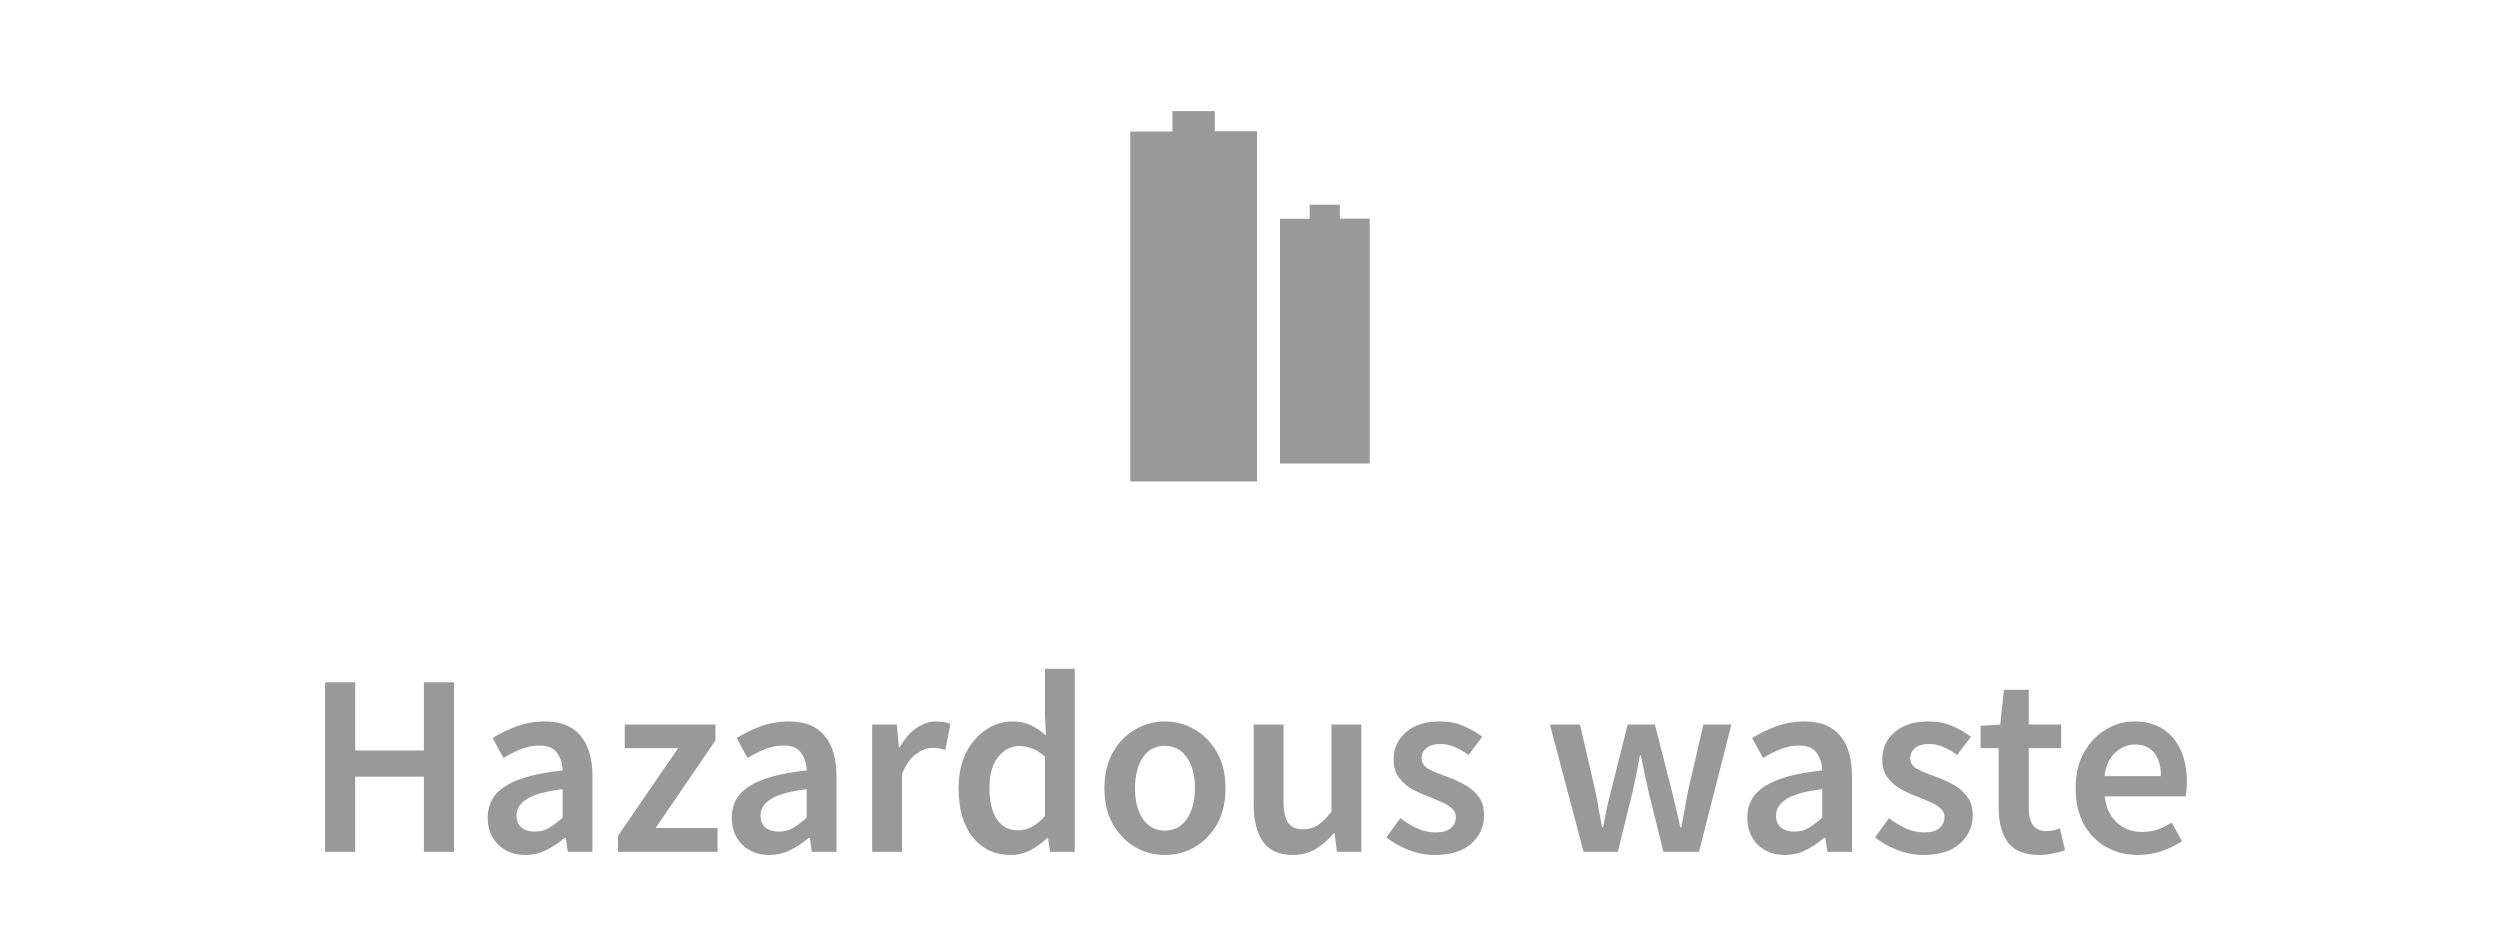 <svg width="135" height="50" viewBox="0 0 135 50" fill="none" xmlns="http://www.w3.org/2000/svg">
    <path d="M67.881 26H61.037V7.103H63.309V6H65.598V7.087H67.881V26Z" fill="#999999"/>
    <path d="M73.963 25.027H69.12V11.815H70.725V11.055H72.35V11.806H73.963V25.027Z" fill="#999999"/>
    <path d="M17.556 46V36.844H19.18V40.526H22.89V36.844H24.515V46H22.89V41.94H19.18V46H17.556ZM28.366 46.168C27.768 46.168 27.278 45.981 26.896 45.608C26.522 45.235 26.336 44.749 26.336 44.152C26.336 43.415 26.658 42.845 27.302 42.444C27.946 42.033 28.972 41.753 30.382 41.604C30.372 41.24 30.274 40.927 30.088 40.666C29.91 40.395 29.588 40.26 29.122 40.26C28.786 40.26 28.454 40.325 28.128 40.456C27.81 40.587 27.498 40.745 27.19 40.932L26.602 39.854C26.984 39.611 27.414 39.401 27.89 39.224C28.375 39.047 28.888 38.958 29.43 38.958C30.288 38.958 30.928 39.215 31.348 39.728C31.777 40.232 31.992 40.965 31.992 41.926V46H30.662L30.55 45.244H30.494C30.186 45.505 29.854 45.725 29.5 45.902C29.154 46.079 28.776 46.168 28.366 46.168ZM28.884 44.908C29.164 44.908 29.416 44.843 29.64 44.712C29.873 44.572 30.12 44.385 30.382 44.152V42.612C29.448 42.733 28.8 42.915 28.436 43.158C28.072 43.391 27.89 43.681 27.89 44.026C27.89 44.334 27.983 44.558 28.17 44.698C28.356 44.838 28.594 44.908 28.884 44.908ZM33.373 46V45.132L36.62 40.4H33.736V39.126H38.636V39.98L35.403 44.712H38.748V46H33.373ZM41.545 46.168C40.948 46.168 40.458 45.981 40.075 45.608C39.702 45.235 39.515 44.749 39.515 44.152C39.515 43.415 39.837 42.845 40.481 42.444C41.125 42.033 42.152 41.753 43.561 41.604C43.552 41.24 43.454 40.927 43.267 40.666C43.09 40.395 42.768 40.26 42.301 40.26C41.965 40.26 41.634 40.325 41.307 40.456C40.99 40.587 40.677 40.745 40.369 40.932L39.781 39.854C40.164 39.611 40.593 39.401 41.069 39.224C41.555 39.047 42.068 38.958 42.609 38.958C43.468 38.958 44.107 39.215 44.527 39.728C44.957 40.232 45.171 40.965 45.171 41.926V46H43.841L43.729 45.244H43.673C43.365 45.505 43.034 45.725 42.679 45.902C42.334 46.079 41.956 46.168 41.545 46.168ZM42.063 44.908C42.343 44.908 42.595 44.843 42.819 44.712C43.053 44.572 43.3 44.385 43.561 44.152V42.612C42.628 42.733 41.979 42.915 41.615 43.158C41.251 43.391 41.069 43.681 41.069 44.026C41.069 44.334 41.163 44.558 41.349 44.698C41.536 44.838 41.774 44.908 42.063 44.908ZM47.098 46V39.126H48.428L48.54 40.344H48.596C48.839 39.896 49.133 39.555 49.478 39.322C49.824 39.079 50.178 38.958 50.542 38.958C50.869 38.958 51.13 39.005 51.326 39.098L51.046 40.498C50.925 40.461 50.813 40.433 50.71 40.414C50.608 40.395 50.481 40.386 50.332 40.386C50.062 40.386 49.777 40.493 49.478 40.708C49.179 40.913 48.923 41.277 48.708 41.8V46H47.098ZM54.592 46.168C53.733 46.168 53.047 45.851 52.534 45.216C52.021 44.581 51.764 43.699 51.764 42.57C51.764 41.823 51.899 41.179 52.17 40.638C52.45 40.097 52.814 39.681 53.262 39.392C53.71 39.103 54.181 38.958 54.676 38.958C55.068 38.958 55.399 39.028 55.67 39.168C55.95 39.299 56.221 39.481 56.482 39.714L56.426 38.608V36.116H58.036V46H56.706L56.594 45.258H56.538C56.286 45.51 55.992 45.725 55.656 45.902C55.32 46.079 54.965 46.168 54.592 46.168ZM54.984 44.838C55.497 44.838 55.978 44.581 56.426 44.068V40.862C56.193 40.647 55.959 40.498 55.726 40.414C55.493 40.33 55.259 40.288 55.026 40.288C54.587 40.288 54.209 40.489 53.892 40.89C53.584 41.282 53.43 41.837 53.43 42.556C53.43 43.293 53.565 43.858 53.836 44.25C54.107 44.642 54.489 44.838 54.984 44.838ZM62.901 46.168C62.331 46.168 61.799 46.028 61.304 45.748C60.81 45.459 60.408 45.048 60.1 44.516C59.792 43.975 59.639 43.326 59.639 42.57C59.639 41.805 59.792 41.156 60.1 40.624C60.408 40.083 60.81 39.672 61.304 39.392C61.799 39.103 62.331 38.958 62.901 38.958C63.479 38.958 64.016 39.103 64.51 39.392C65.005 39.672 65.406 40.083 65.715 40.624C66.022 41.156 66.177 41.805 66.177 42.57C66.177 43.326 66.022 43.975 65.715 44.516C65.406 45.048 65.005 45.459 64.51 45.748C64.016 46.028 63.479 46.168 62.901 46.168ZM62.901 44.852C63.404 44.852 63.801 44.642 64.091 44.222C64.38 43.802 64.525 43.251 64.525 42.57C64.525 41.879 64.38 41.324 64.091 40.904C63.801 40.484 63.404 40.274 62.901 40.274C62.397 40.274 62 40.484 61.711 40.904C61.431 41.324 61.291 41.879 61.291 42.57C61.291 43.251 61.431 43.802 61.711 44.222C62 44.642 62.397 44.852 62.901 44.852ZM69.814 46.168C69.077 46.168 68.54 45.93 68.204 45.454C67.868 44.978 67.7 44.306 67.7 43.438V39.126H69.31V43.228C69.31 43.797 69.394 44.199 69.562 44.432C69.73 44.665 70.001 44.782 70.374 44.782C70.673 44.782 70.934 44.707 71.158 44.558C71.391 44.409 71.639 44.166 71.9 43.83V39.126H73.51V46H72.194L72.068 44.992H72.026C71.727 45.347 71.401 45.631 71.046 45.846C70.691 46.061 70.281 46.168 69.814 46.168ZM77.467 46.168C77.001 46.168 76.534 46.079 76.067 45.902C75.601 45.715 75.199 45.487 74.863 45.216L75.619 44.18C75.927 44.413 76.235 44.6 76.543 44.74C76.851 44.88 77.178 44.95 77.523 44.95C77.897 44.95 78.172 44.871 78.349 44.712C78.527 44.553 78.615 44.357 78.615 44.124C78.615 43.928 78.541 43.769 78.391 43.648C78.251 43.517 78.069 43.405 77.845 43.312C77.621 43.209 77.388 43.111 77.145 43.018C76.847 42.906 76.548 42.771 76.249 42.612C75.96 42.444 75.722 42.234 75.535 41.982C75.349 41.721 75.255 41.399 75.255 41.016C75.255 40.409 75.479 39.915 75.927 39.532C76.375 39.149 76.982 38.958 77.747 38.958C78.233 38.958 78.667 39.042 79.049 39.21C79.432 39.378 79.763 39.569 80.043 39.784L79.301 40.764C79.059 40.587 78.811 40.447 78.559 40.344C78.317 40.232 78.06 40.176 77.789 40.176C77.444 40.176 77.187 40.251 77.019 40.4C76.851 40.54 76.767 40.717 76.767 40.932C76.767 41.203 76.907 41.408 77.187 41.548C77.467 41.688 77.794 41.823 78.167 41.954C78.485 42.066 78.793 42.206 79.091 42.374C79.39 42.533 79.637 42.743 79.833 43.004C80.039 43.265 80.141 43.611 80.141 44.04C80.141 44.628 79.913 45.132 79.455 45.552C78.998 45.963 78.335 46.168 77.467 46.168ZM85.515 46L83.695 39.126H85.319L86.145 42.696C86.22 43.023 86.281 43.349 86.327 43.676C86.383 44.003 86.444 44.334 86.509 44.67H86.565C86.631 44.334 86.696 44.003 86.761 43.676C86.836 43.34 86.915 43.013 86.999 42.696L87.895 39.126H89.365L90.275 42.696C90.359 43.023 90.439 43.349 90.513 43.676C90.588 44.003 90.663 44.334 90.737 44.67H90.793C90.859 44.334 90.919 44.003 90.975 43.676C91.031 43.349 91.092 43.023 91.157 42.696L91.983 39.126H93.495L91.745 46H89.827L89.029 42.794C88.955 42.467 88.885 42.145 88.819 41.828C88.754 41.501 88.684 41.156 88.609 40.792H88.553C88.488 41.156 88.423 41.501 88.357 41.828C88.292 42.155 88.222 42.481 88.147 42.808L87.363 46H85.515ZM96.383 46.168C95.786 46.168 95.296 45.981 94.913 45.608C94.54 45.235 94.353 44.749 94.353 44.152C94.353 43.415 94.675 42.845 95.319 42.444C95.963 42.033 96.99 41.753 98.399 41.604C98.39 41.24 98.292 40.927 98.105 40.666C97.928 40.395 97.606 40.26 97.139 40.26C96.803 40.26 96.472 40.325 96.145 40.456C95.828 40.587 95.515 40.745 95.207 40.932L94.619 39.854C95.002 39.611 95.431 39.401 95.907 39.224C96.393 39.047 96.906 38.958 97.447 38.958C98.306 38.958 98.945 39.215 99.365 39.728C99.795 40.232 100.009 40.965 100.009 41.926V46H98.679L98.567 45.244H98.511C98.203 45.505 97.872 45.725 97.517 45.902C97.172 46.079 96.794 46.168 96.383 46.168ZM96.901 44.908C97.181 44.908 97.433 44.843 97.657 44.712C97.891 44.572 98.138 44.385 98.399 44.152V42.612C97.466 42.733 96.817 42.915 96.453 43.158C96.089 43.391 95.907 43.681 95.907 44.026C95.907 44.334 96.001 44.558 96.187 44.698C96.374 44.838 96.612 44.908 96.901 44.908ZM103.854 46.168C103.387 46.168 102.921 46.079 102.454 45.902C101.987 45.715 101.586 45.487 101.25 45.216L102.006 44.18C102.314 44.413 102.622 44.6 102.93 44.74C103.238 44.88 103.565 44.95 103.91 44.95C104.283 44.95 104.559 44.871 104.736 44.712C104.913 44.553 105.002 44.357 105.002 44.124C105.002 43.928 104.927 43.769 104.778 43.648C104.638 43.517 104.456 43.405 104.232 43.312C104.008 43.209 103.775 43.111 103.532 43.018C103.233 42.906 102.935 42.771 102.636 42.612C102.347 42.444 102.109 42.234 101.922 41.982C101.735 41.721 101.642 41.399 101.642 41.016C101.642 40.409 101.866 39.915 102.314 39.532C102.762 39.149 103.369 38.958 104.134 38.958C104.619 38.958 105.053 39.042 105.436 39.21C105.819 39.378 106.15 39.569 106.43 39.784L105.688 40.764C105.445 40.587 105.198 40.447 104.946 40.344C104.703 40.232 104.447 40.176 104.176 40.176C103.831 40.176 103.574 40.251 103.406 40.4C103.238 40.54 103.154 40.717 103.154 40.932C103.154 41.203 103.294 41.408 103.574 41.548C103.854 41.688 104.181 41.823 104.554 41.954C104.871 42.066 105.179 42.206 105.478 42.374C105.777 42.533 106.024 42.743 106.22 43.004C106.425 43.265 106.528 43.611 106.528 44.04C106.528 44.628 106.299 45.132 105.842 45.552C105.385 45.963 104.722 46.168 103.854 46.168ZM110.114 46.168C109.321 46.168 108.756 45.939 108.42 45.482C108.093 45.015 107.93 44.413 107.93 43.676V40.4H106.95V39.196L108.014 39.126L108.21 37.25H109.554V39.126H111.304V40.4H109.554V43.676C109.554 44.479 109.876 44.88 110.52 44.88C110.641 44.88 110.767 44.866 110.898 44.838C111.029 44.801 111.141 44.763 111.234 44.726L111.514 45.916C111.327 45.981 111.113 46.037 110.87 46.084C110.637 46.14 110.385 46.168 110.114 46.168ZM115.472 46.168C114.837 46.168 114.263 46.028 113.75 45.748C113.236 45.459 112.83 45.048 112.532 44.516C112.233 43.975 112.084 43.326 112.084 42.57C112.084 41.823 112.233 41.179 112.532 40.638C112.84 40.097 113.236 39.681 113.722 39.392C114.207 39.103 114.716 38.958 115.248 38.958C115.873 38.958 116.396 39.098 116.816 39.378C117.236 39.649 117.553 40.031 117.768 40.526C117.982 41.011 118.09 41.576 118.09 42.22C118.09 42.556 118.066 42.817 118.02 43.004H113.652C113.726 43.611 113.946 44.082 114.31 44.418C114.674 44.754 115.131 44.922 115.682 44.922C115.98 44.922 116.256 44.88 116.508 44.796C116.769 44.703 117.026 44.577 117.278 44.418L117.824 45.426C117.497 45.641 117.133 45.818 116.732 45.958C116.33 46.098 115.91 46.168 115.472 46.168ZM113.638 41.912H116.69C116.69 41.38 116.573 40.965 116.34 40.666C116.106 40.358 115.756 40.204 115.29 40.204C114.888 40.204 114.529 40.353 114.212 40.652C113.904 40.941 113.712 41.361 113.638 41.912Z" fill="#999999"/>
    </svg>
    